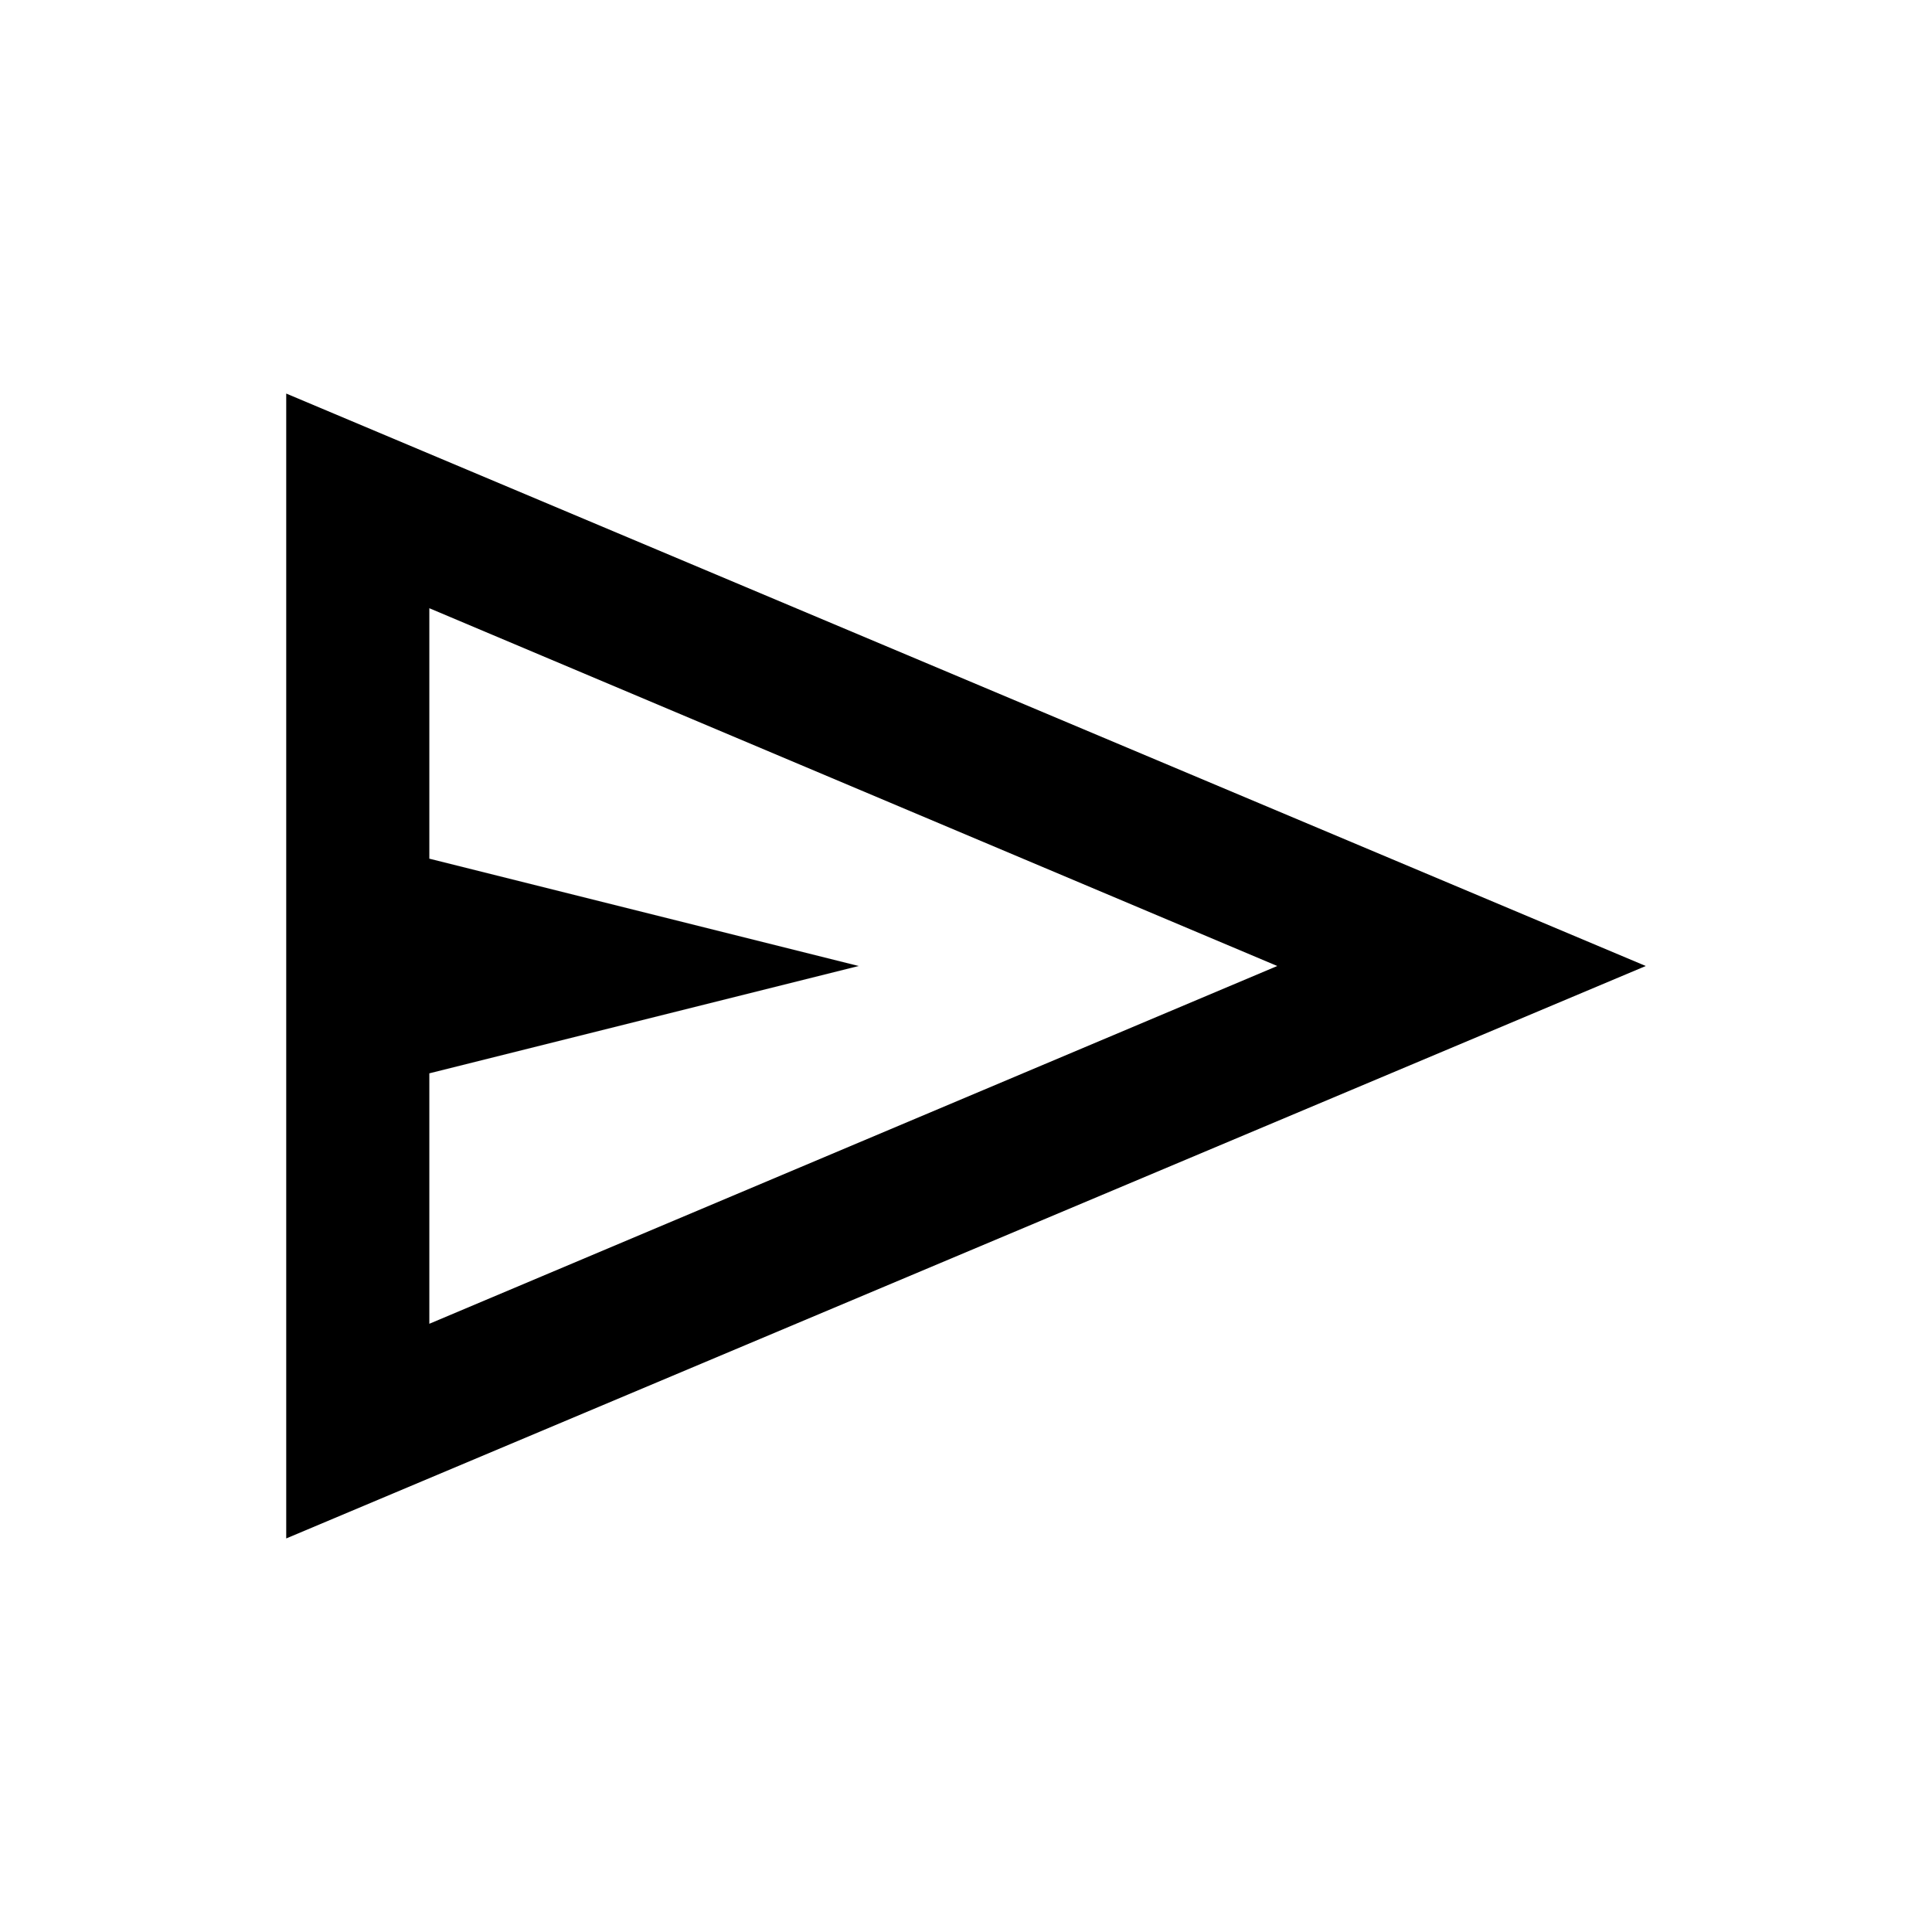 <?xml version="1.0" encoding="UTF-8" standalone="no" ?>
<!DOCTYPE svg PUBLIC "-//W3C//DTD SVG 1.1//EN" "http://www.w3.org/Graphics/SVG/1.1/DTD/svg11.dtd">
<svg xmlns="http://www.w3.org/2000/svg" xmlns:xlink="http://www.w3.org/1999/xlink" version="1.1" width="1080" height="1080" viewBox="0 0 1080 1080" xml:space="preserve">
<desc>Created with Fabric.js 5.2.4</desc>
<defs>
</defs>
<g transform="matrix(1 0 0 1 540 540)" id="7d0fa01b-44d1-44ba-942a-f3b8417fbdd4"  >
<rect style="stroke: none; stroke-width: 1; stroke-dasharray: none; stroke-linecap: butt; stroke-dashoffset: 0; stroke-linejoin: miter; stroke-miterlimit: 4; fill: rgb(255,255,255); fill-rule: nonzero; opacity: 1; visibility: hidden;" vector-effect="non-scaling-stroke"  x="-540" y="-540" rx="0" ry="0" width="1080" height="1080" />
</g>
<g transform="matrix(1 0 0 1 540 540)" id="96971344-4357-470f-83f7-3d0a393979a6"  >
</g>
<g transform="matrix(1 0 0 1 540 540)" id="2ed4a733-6f62-46e8-9e5a-5451bb365fdd"  >
<path style="stroke: rgb(0,0,0); stroke-width: 0; stroke-dasharray: none; stroke-linecap: butt; stroke-dashoffset: 0; stroke-linejoin: miter; stroke-miterlimit: 4; fill: rgb(0,0,0); fill-rule: nonzero; opacity: 1;" vector-effect="non-scaling-stroke"  transform=" translate(-500, 480)" d="M 120 -160 L 120 -800 L 880 -480 L 120 -160 Z M 200 -280 L 674 -480 L 200 -680 L 200 -540 L 440 -480 L 200 -420 L 200 -280 Z M 200 -280 L 200 -680 L 200 -280 Z" stroke-linecap="round" />
</g>
</svg>